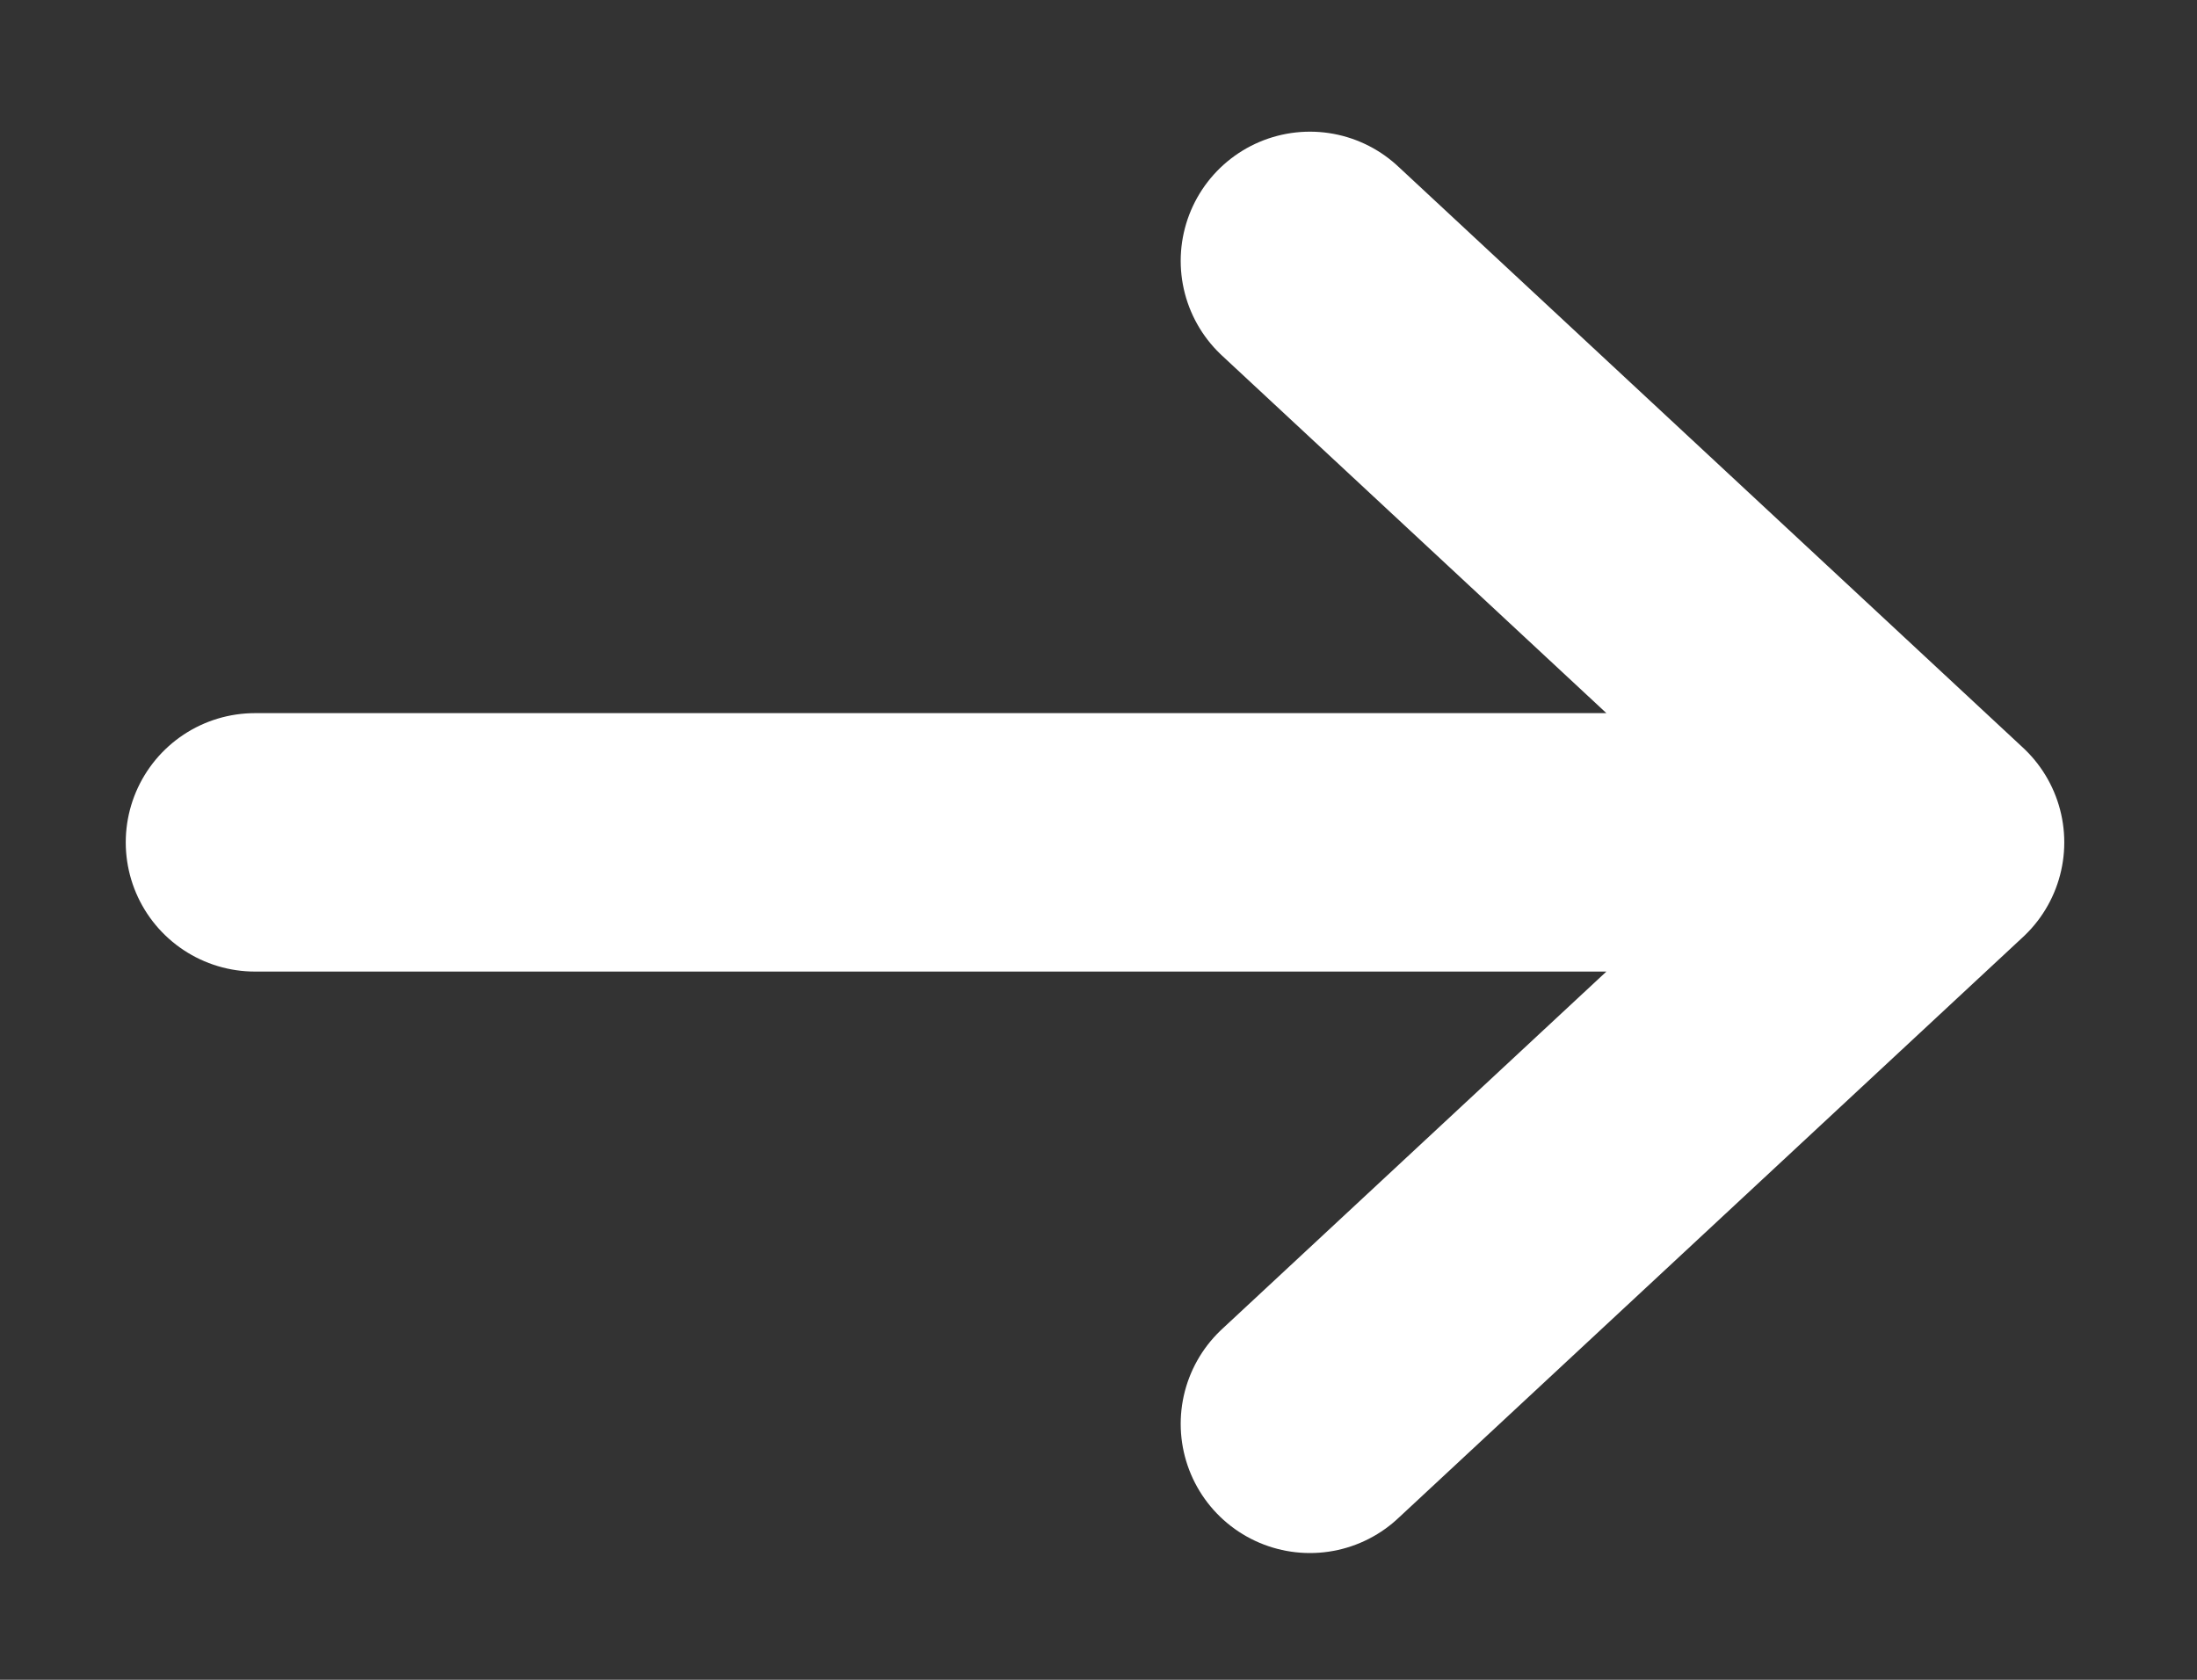 <svg width="17" height="13" viewBox="0 0 17 13" fill="none" xmlns="http://www.w3.org/2000/svg">
<rect x="0" y="0" width="17" height="13" fill="#333333" stroke="none"/>
<g clip-path="url(#clip0_2_785)">
<path d="M14.973 6.519H1.973M14.973 6.519L10.136 2.019M14.973 6.519L10.136 11.019" stroke="white" stroke-width="2" stroke-linecap="round" stroke-linejoin="round"/>
</g>
<defs>
<clipPath id="clip0_2_785">
<rect width="16" height="12" fill="white" transform="translate(0.473 0.519)"/>
</clipPath>
</defs>
</svg>

